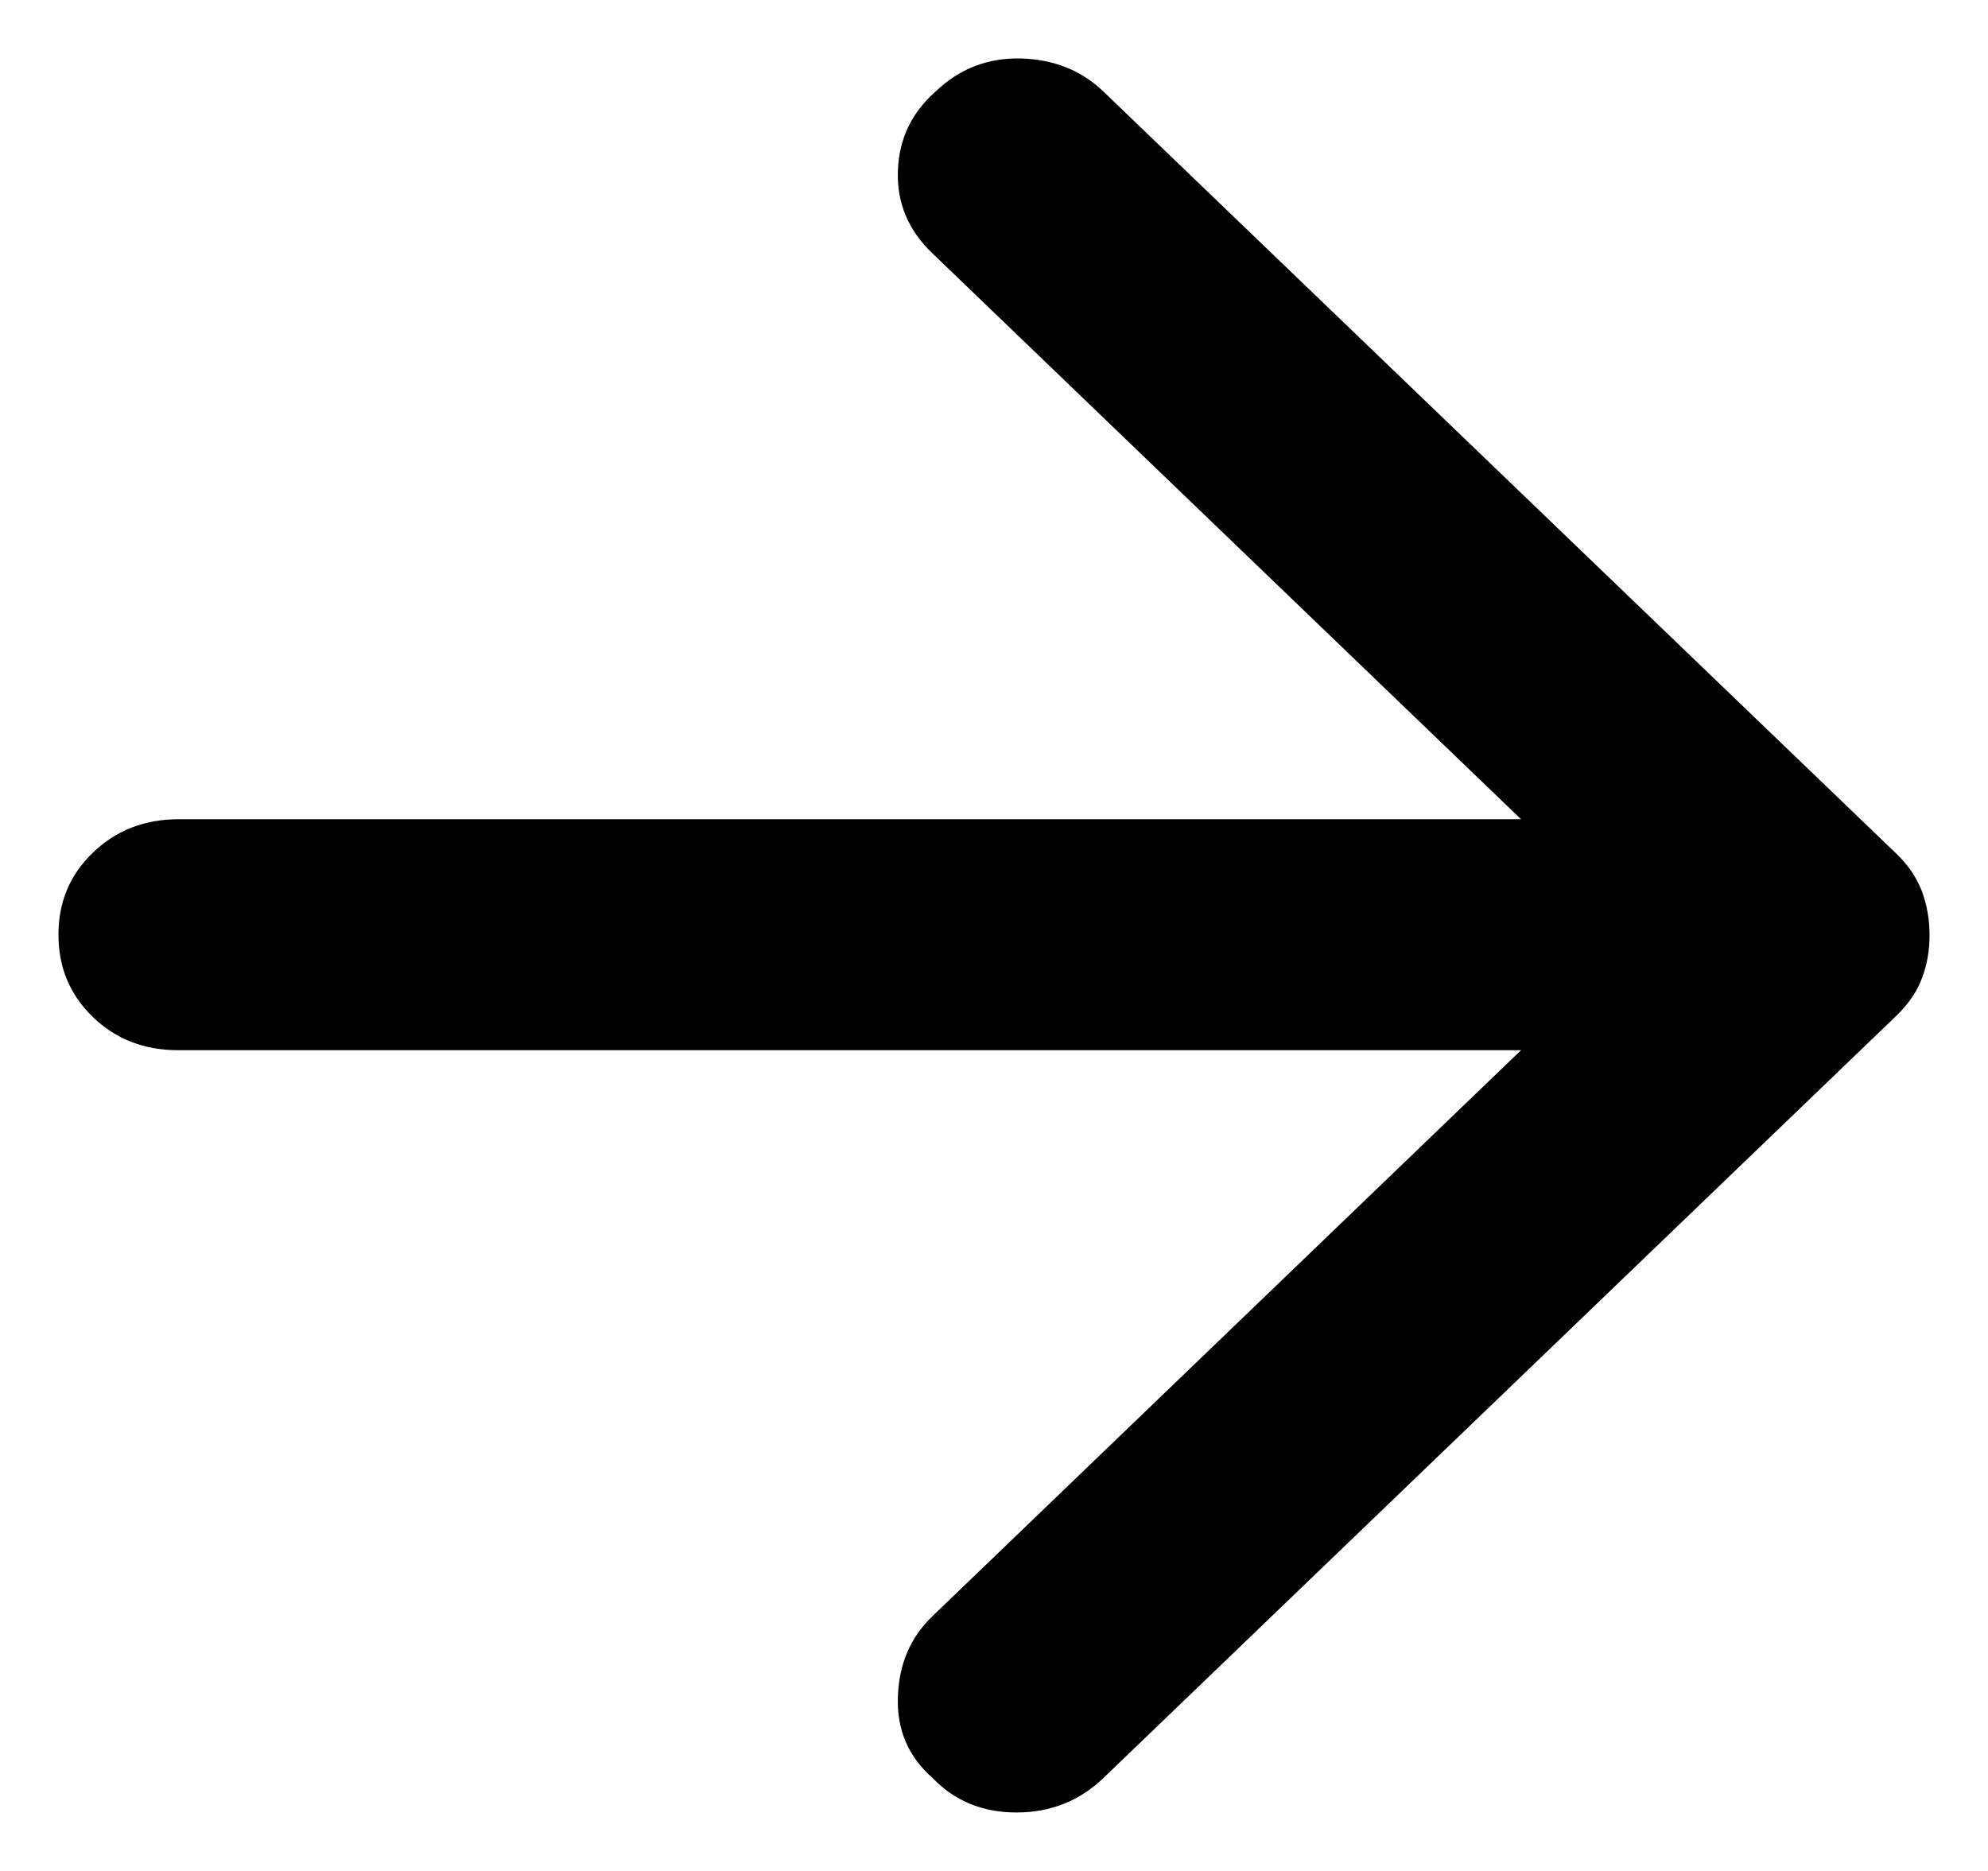 <svg width="17" height="16" viewBox="0 0 17 16" fill="black" xmlns="http://www.w3.org/2000/svg">
<path d="M9.437 15.204L16.218 8.685C16.32 8.586 16.393 8.479 16.436 8.364C16.479 8.249 16.501 8.126 16.5 7.994C16.5 7.862 16.478 7.739 16.435 7.623C16.392 7.508 16.32 7.401 16.218 7.302L9.437 0.784C9.249 0.603 9.013 0.508 8.731 0.5C8.448 0.493 8.204 0.587 7.999 0.784C7.794 0.965 7.687 1.191 7.678 1.463C7.669 1.735 7.767 1.97 7.974 2.167L13.007 7.006H1.527C1.236 7.006 0.992 7.101 0.795 7.291C0.598 7.48 0.499 7.715 0.5 7.994C0.5 8.274 0.598 8.508 0.795 8.698C0.991 8.888 1.236 8.982 1.527 8.981H13.007L7.974 13.821C7.785 14.002 7.687 14.232 7.678 14.512C7.669 14.792 7.767 15.023 7.974 15.204C8.162 15.401 8.402 15.5 8.693 15.5C8.984 15.5 9.232 15.401 9.437 15.204Z" />
</svg>
